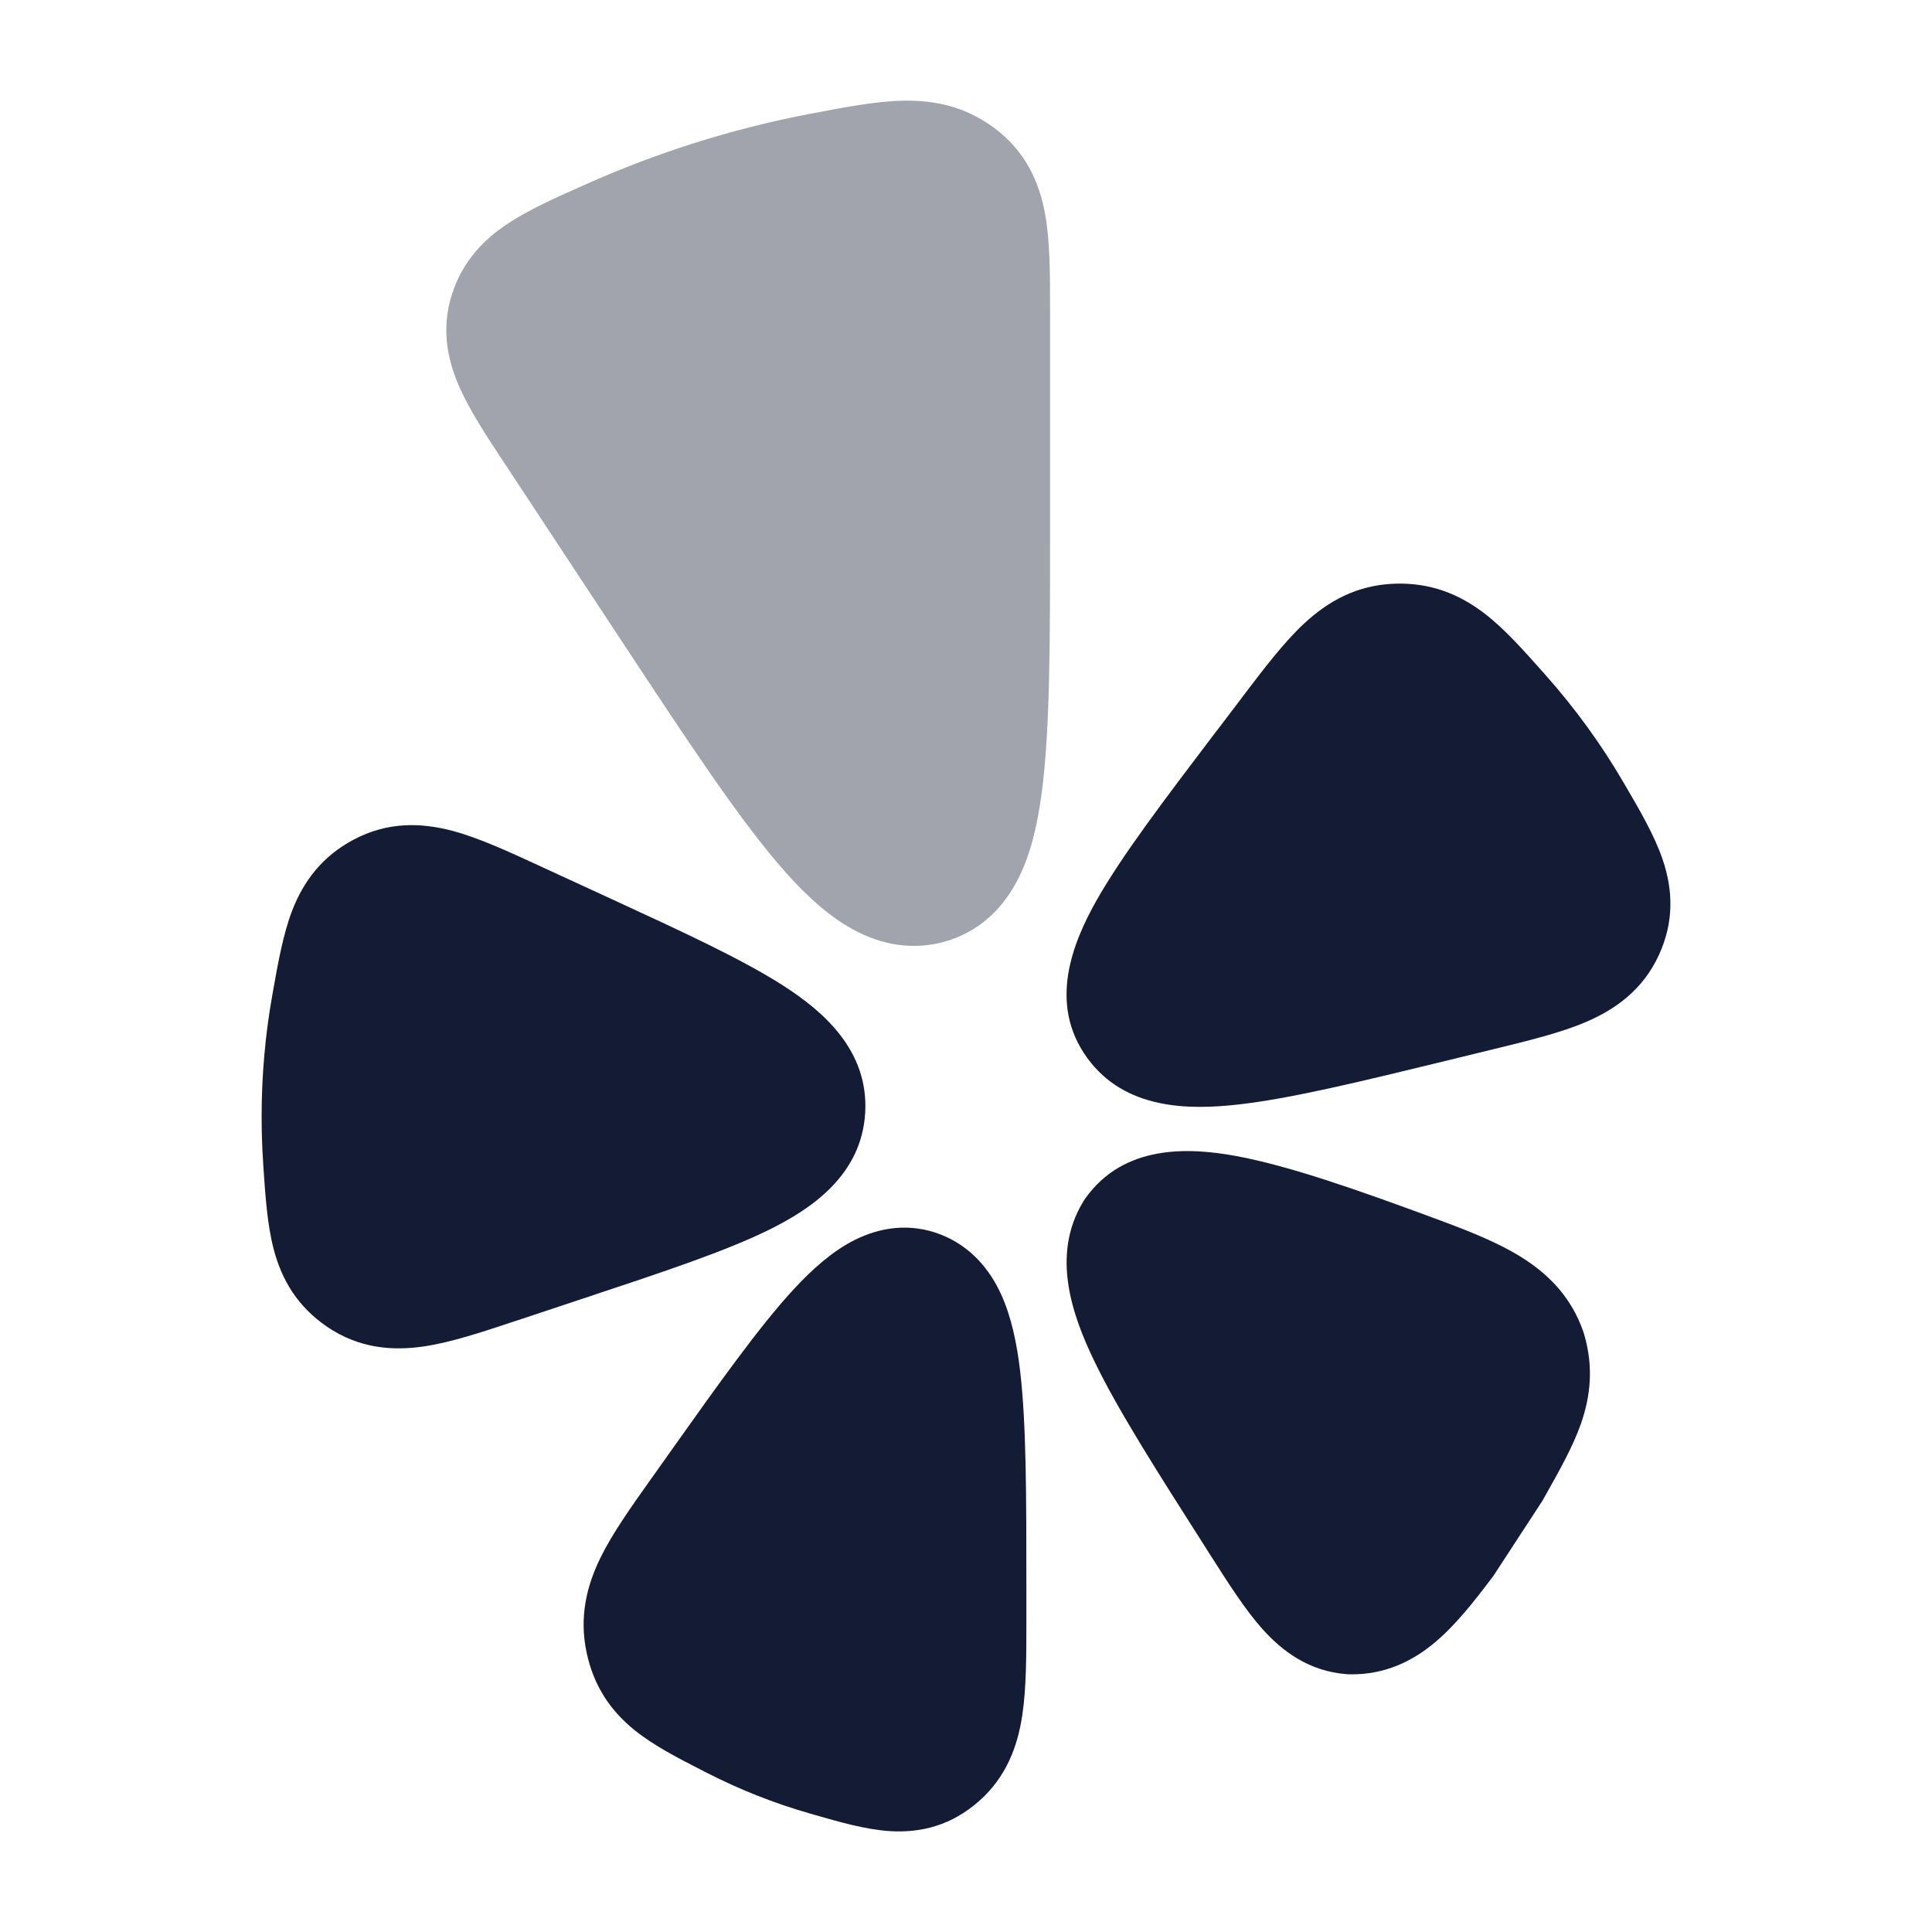 <svg width="24" height="24" viewBox="0 0 24 24" fill="none" xmlns="http://www.w3.org/2000/svg">
<path d="M6.7 10.755L6.747 10.777L7.525 11.135L7.581 11.161L7.581 11.161C8.475 11.573 9.219 11.916 9.73 12.244C10.22 12.559 10.79 13.043 10.748 13.819C10.705 14.594 10.085 15.013 9.563 15.272C9.02 15.541 8.242 15.799 7.309 16.109L6.44 16.398L6.39 16.414C5.991 16.547 5.605 16.675 5.27 16.725C4.875 16.784 4.46 16.751 4.064 16.482C3.695 16.231 3.5 15.898 3.401 15.522C3.32 15.216 3.296 14.851 3.272 14.496L3.269 14.444C3.256 14.255 3.25 14.063 3.25 13.871C3.25 13.358 3.295 12.855 3.382 12.366L3.391 12.315C3.453 11.964 3.517 11.605 3.63 11.31C3.771 10.947 4.001 10.638 4.395 10.429C4.819 10.205 5.235 10.219 5.621 10.321C5.948 10.408 6.317 10.579 6.7 10.755Z" fill="#141B34"/>
<path d="M19.165 8.347L19.199 8.385C19.565 8.797 19.891 9.245 20.169 9.722L20.196 9.768C20.372 10.069 20.556 10.385 20.656 10.683C20.782 11.057 20.797 11.449 20.608 11.862C20.408 12.299 20.063 12.541 19.698 12.697C19.381 12.832 18.977 12.93 18.551 13.034L18.501 13.046L17.973 13.175C16.906 13.435 16.033 13.648 15.378 13.721C14.771 13.789 13.974 13.788 13.506 13.142C13.016 12.467 13.326 11.712 13.616 11.195C13.928 10.64 14.457 9.944 15.095 9.103L15.134 9.053L15.415 8.683L15.446 8.641L15.446 8.641C15.702 8.305 15.948 7.98 16.199 7.747C16.494 7.472 16.851 7.268 17.323 7.251C17.764 7.235 18.119 7.377 18.431 7.613C18.685 7.806 18.928 8.08 19.165 8.347Z" fill="#141B34"/>
<path d="M15.358 14.361C16.006 14.481 16.849 14.774 17.865 15.151C18.254 15.295 18.627 15.442 18.924 15.633C19.251 15.842 19.523 16.125 19.668 16.541L19.674 16.559L19.68 16.579C19.796 16.978 19.76 17.338 19.639 17.686C19.538 17.974 19.366 18.278 19.197 18.578L19.174 18.619L19.162 18.641L18.553 19.574L18.538 19.594C18.313 19.893 18.081 20.188 17.827 20.401C17.544 20.639 17.201 20.804 16.776 20.799L16.751 20.798L16.726 20.797C16.259 20.76 15.929 20.512 15.681 20.235C15.467 19.995 15.257 19.665 15.039 19.323L15.039 19.323L15.011 19.28L14.982 19.233C14.376 18.283 13.883 17.51 13.591 16.902C13.321 16.34 13.055 15.598 13.451 14.936L13.466 14.911L13.483 14.886C13.961 14.214 14.769 14.252 15.358 14.361Z" fill="#141B34"/>
<path d="M10.62 15.402C10.933 15.246 11.307 15.186 11.691 15.338C12.065 15.486 12.296 15.774 12.435 16.076C12.565 16.36 12.632 16.692 12.672 17.028C12.75 17.686 12.75 18.6 12.75 19.724L12.75 20.077L12.75 20.126C12.75 20.564 12.75 20.974 12.699 21.308C12.642 21.687 12.505 22.073 12.157 22.378C11.822 22.672 11.448 22.771 11.056 22.747C10.754 22.728 10.419 22.631 10.113 22.543L10.061 22.528C9.613 22.4 9.181 22.228 8.77 22.017L8.725 21.994L8.725 21.994C8.434 21.845 8.124 21.687 7.885 21.494C7.585 21.253 7.376 20.947 7.287 20.528C7.193 20.085 7.288 19.701 7.459 19.351C7.607 19.049 7.837 18.725 8.078 18.385L8.107 18.345L8.273 18.111L8.308 18.061C8.927 17.19 9.436 16.472 9.867 16.008C10.087 15.771 10.336 15.544 10.62 15.402Z" fill="#141B34"/>
<path opacity="0.4" d="M11.211 1.251C11.603 1.242 11.986 1.32 12.347 1.587C12.737 1.875 12.91 2.258 12.983 2.66C13.044 2.998 13.044 3.408 13.044 3.828L13.044 3.882L13.044 6.628C13.044 7.981 13.044 9.075 12.94 9.852C12.887 10.248 12.8 10.636 12.627 10.958C12.438 11.308 12.137 11.596 11.7 11.707C11.269 11.815 10.871 11.71 10.537 11.512C10.223 11.327 9.937 11.046 9.67 10.734C9.145 10.12 8.528 9.184 7.76 8.02L6.301 5.806L6.273 5.764C6.054 5.432 5.842 5.111 5.712 4.819C5.56 4.479 5.475 4.087 5.616 3.65C5.749 3.241 6.011 2.973 6.314 2.774C6.57 2.605 6.9 2.457 7.238 2.307L7.281 2.288C8.147 1.901 9.079 1.603 10.047 1.417L10.096 1.408C10.494 1.332 10.878 1.258 11.211 1.251Z" fill="#141B34"/>
</svg>
